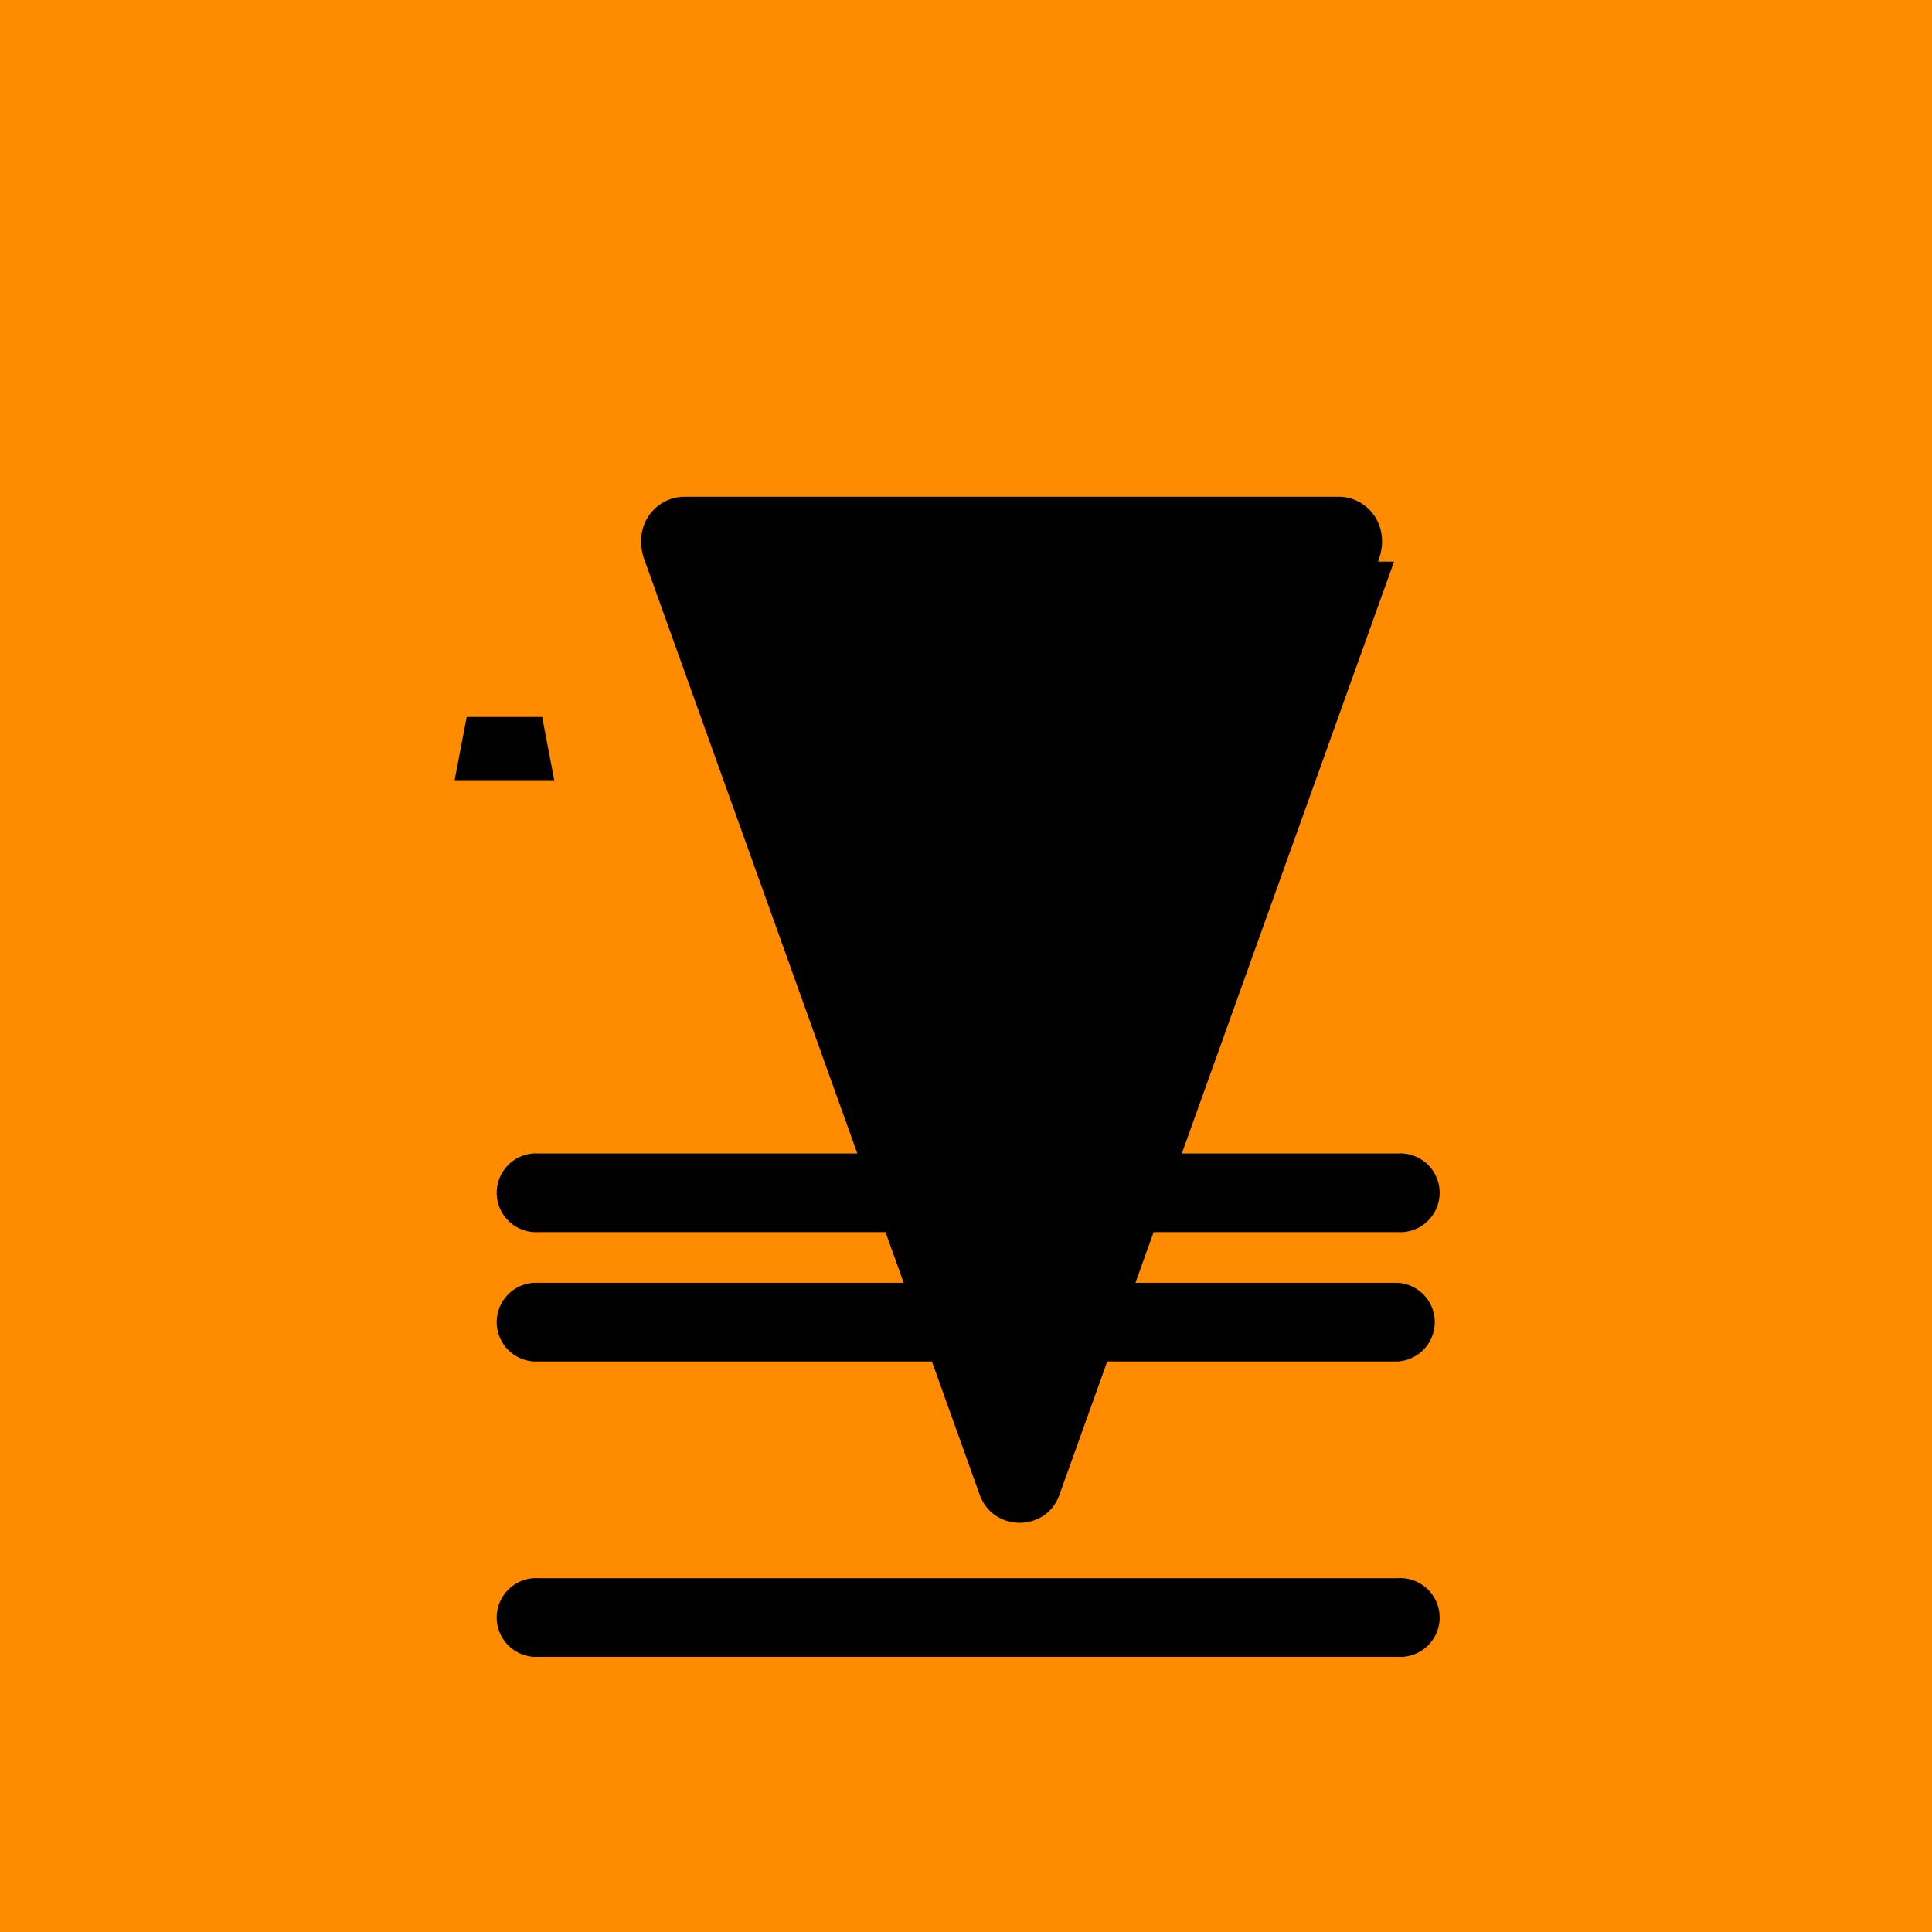 <svg width="50" height="50" viewBox="0 0 128 128">
  <path d="M0 0h128v128H0z" fill="#FF8C00"/>
  <path d="M51.07 41.65h25.79l-1.55 8.28h-22.69l-1.55-8.28zm20.14 8.52l.79 4.19h-6.59l.79-4.19zM35.92 47.5l.8 4.19h-6.6l.8-4.19z"/>
  <path d="M92.36 37.21L70.16 99.12c-.92 2.36-4.29 2.36-5.22 0l-22.2-61.91c-.92-2.36.69-4.3 2.61-4.3h43.34c1.92 0 3.53 1.94 2.61 4.3z"/>
  <path d="M92.36 90.2H35.68a2.61 2.61 0 1 1 0-5.21h56.93a2.61 2.61 0 0 1 0 5.21z"/>
  <path d="M92.36 109.77H35.68a2.61 2.61 0 1 1 0-5.21h56.93a2.61 2.61 0 1 1 0 5.21z"/>
  <path d="M92.36 81.63H35.68a2.61 2.61 0 1 1 0-5.21h56.93a2.61 2.61 0 1 1 0 5.21z"/>
</svg>